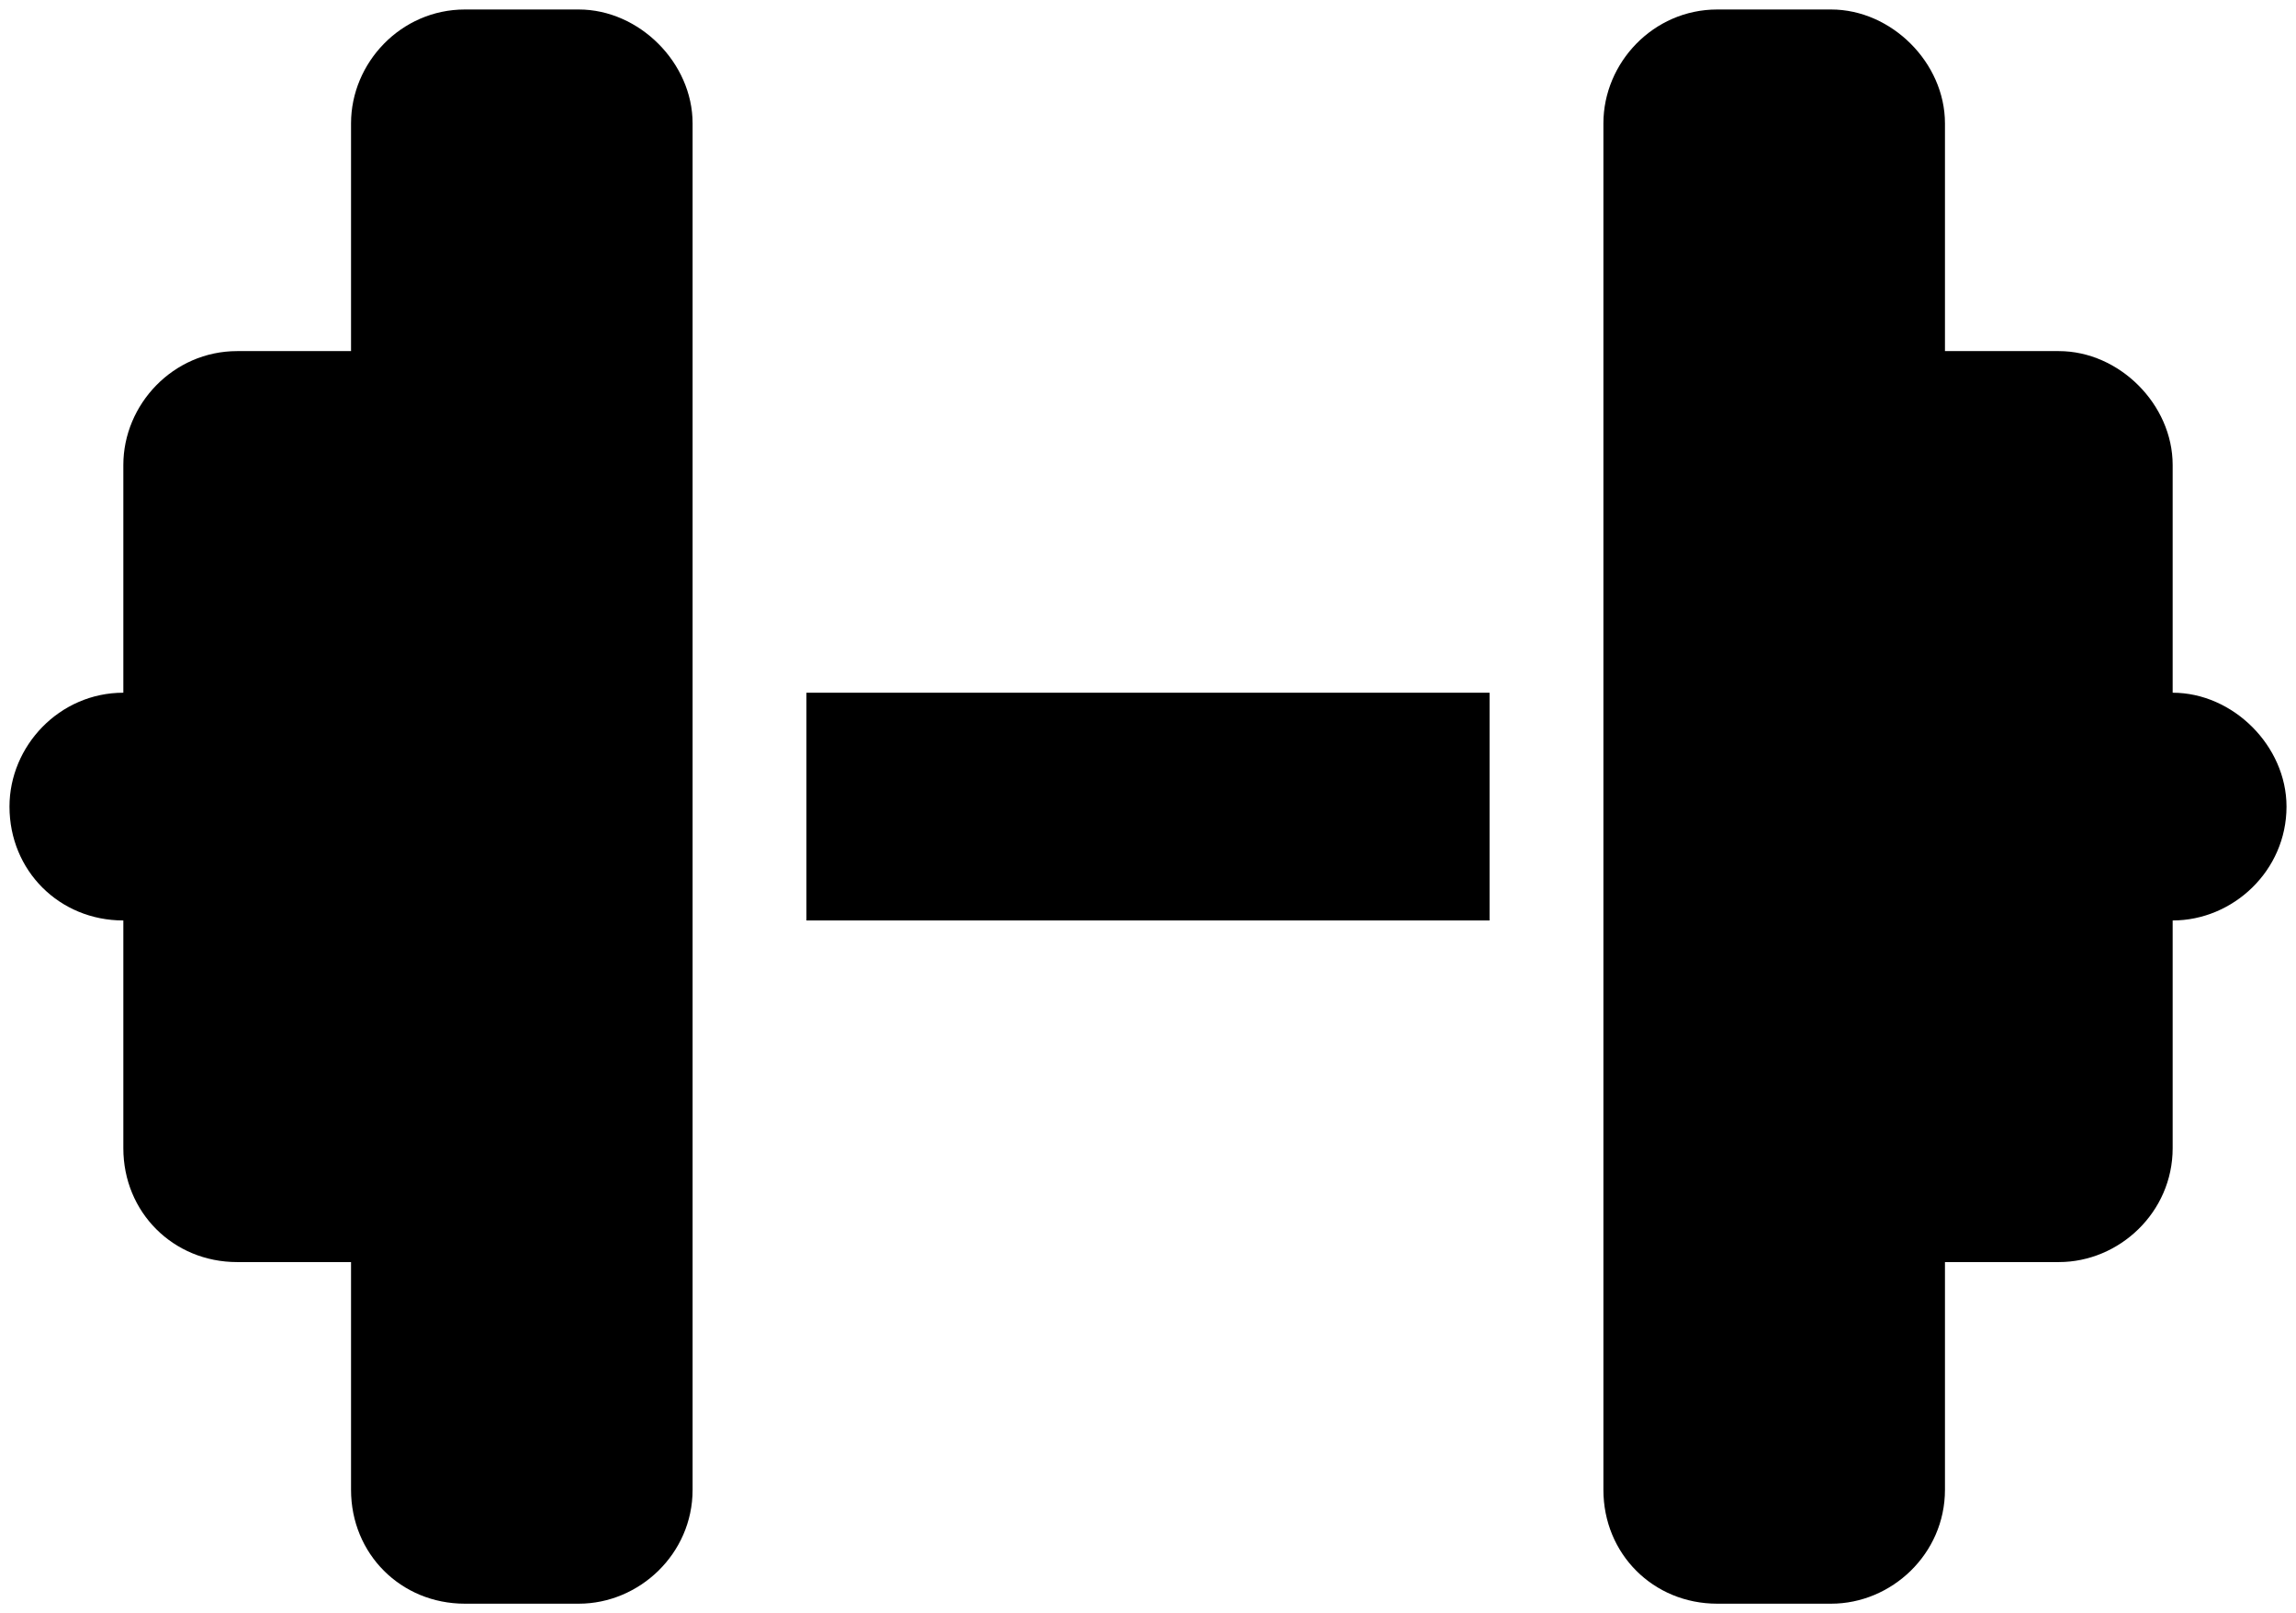 <svg width="121" height="85" viewBox="0 0 121 85" fill="none" xmlns="http://www.w3.org/2000/svg">
<path d="M18.5 6.5C18.5 3.312 21.125 0.5 24.5 0.5H30.5C33.688 0.5 36.5 3.312 36.5 6.5V36.5V48.5V78.5C36.5 81.875 33.688 84.5 30.5 84.5H24.5C21.125 84.5 18.5 81.875 18.5 78.5V66.5H12.5C9.125 66.5 6.5 63.875 6.5 60.5V48.5C3.125 48.5 0.5 45.875 0.5 42.5C0.5 39.312 3.125 36.5 6.5 36.5V24.5C6.5 21.312 9.125 18.5 12.5 18.5H18.5V6.5ZM102.5 6.5V18.5H108.5C111.688 18.5 114.5 21.312 114.5 24.5V36.5C117.688 36.5 120.5 39.312 120.5 42.5C120.5 45.875 117.688 48.5 114.5 48.5V60.5C114.5 63.875 111.688 66.5 108.5 66.5H102.5V78.5C102.5 81.875 99.688 84.5 96.5 84.5H90.5C87.125 84.5 84.5 81.875 84.5 78.5V48.5V36.5V6.5C84.5 3.312 87.125 0.5 90.5 0.5H96.5C99.688 0.5 102.5 3.312 102.5 6.5ZM78.5 36.5V48.5H42.5V36.5H78.5Z" fill="black"/>
</svg>

